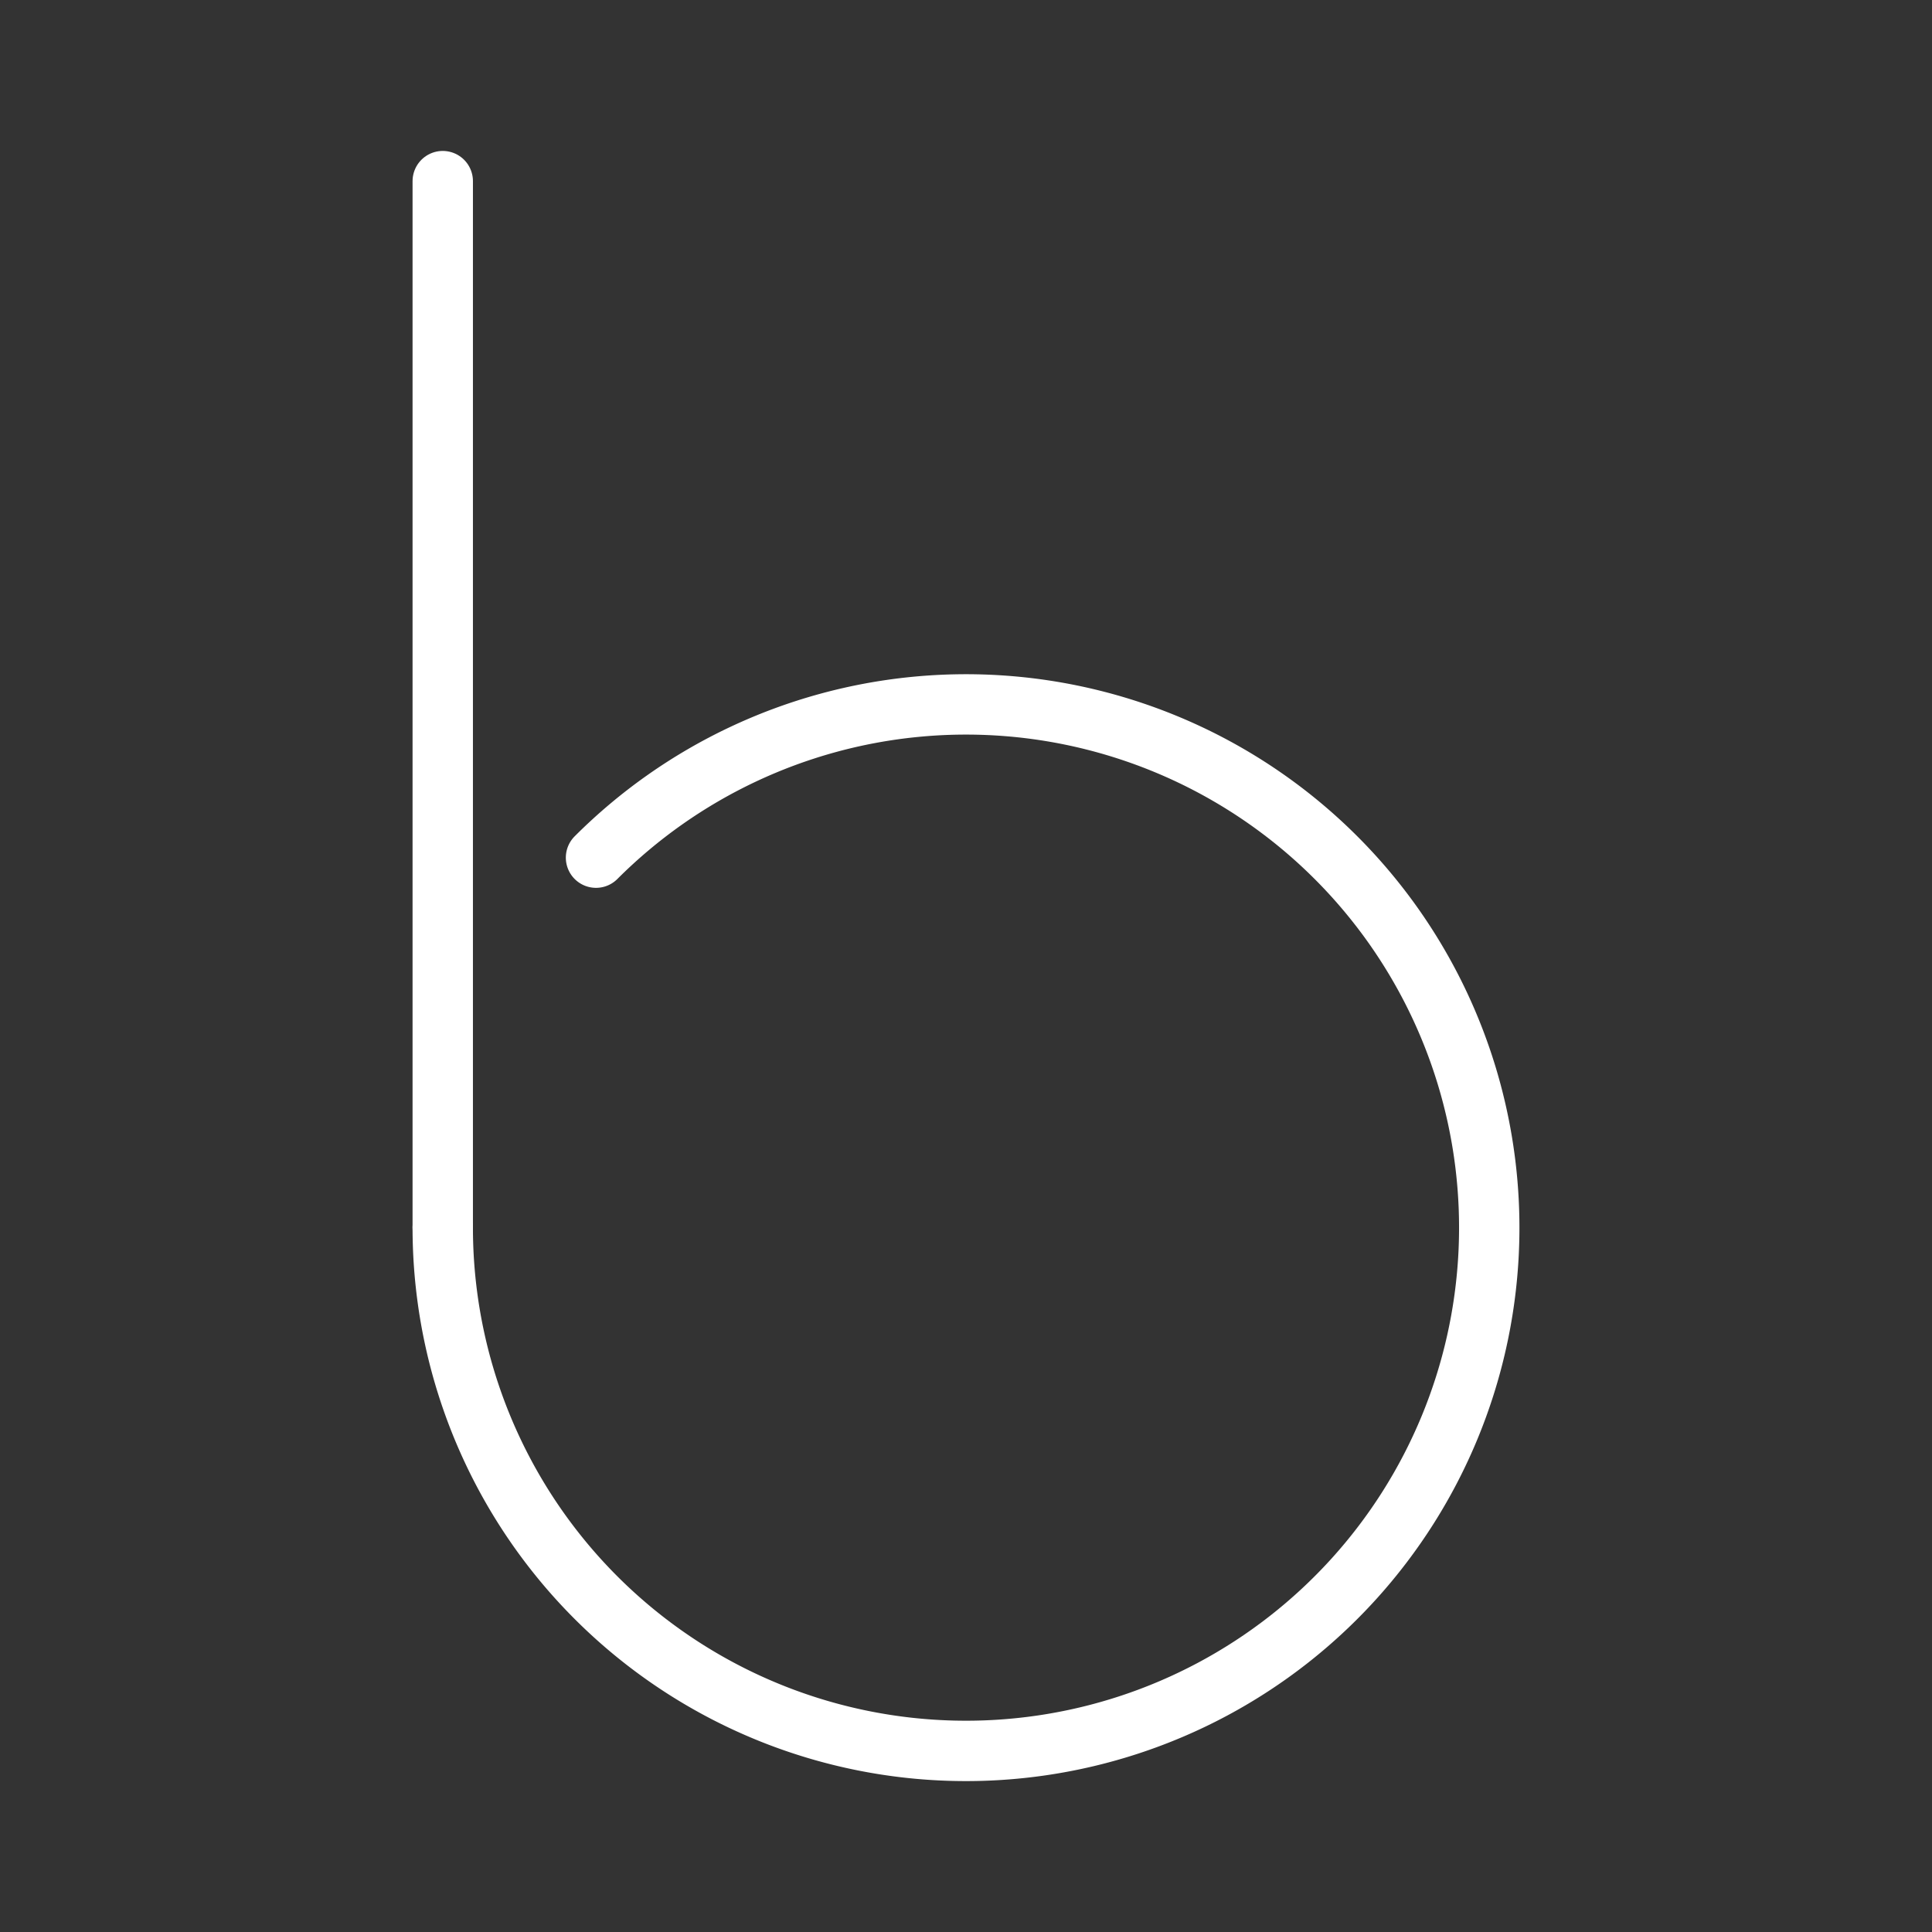 <ns0:svg xmlns:ns0="http://www.w3.org/2000/svg" viewBox="0 0 48 48" style="stroke-width:1.5px"><ns0:rect x="0" y="0" width="48" height="48" fill="#333333" stroke="none"/><ns0:defs style="stroke-width:1.5px"><ns0:style style="stroke-width:1.5px">.a{fill:none;stroke:#fff;stroke-linecap:round;stroke-linejoin:round;}</ns0:style></ns0:defs><ns0:path class="a" d="M11,30.5a13,13,0,1,0,3.808-9.192" style="stroke-width:1.5px" /><ns0:line class="a" x1="11" y1="30.5" x2="11" y2="4.5" style="stroke-width:1.5px" /></ns0:svg>